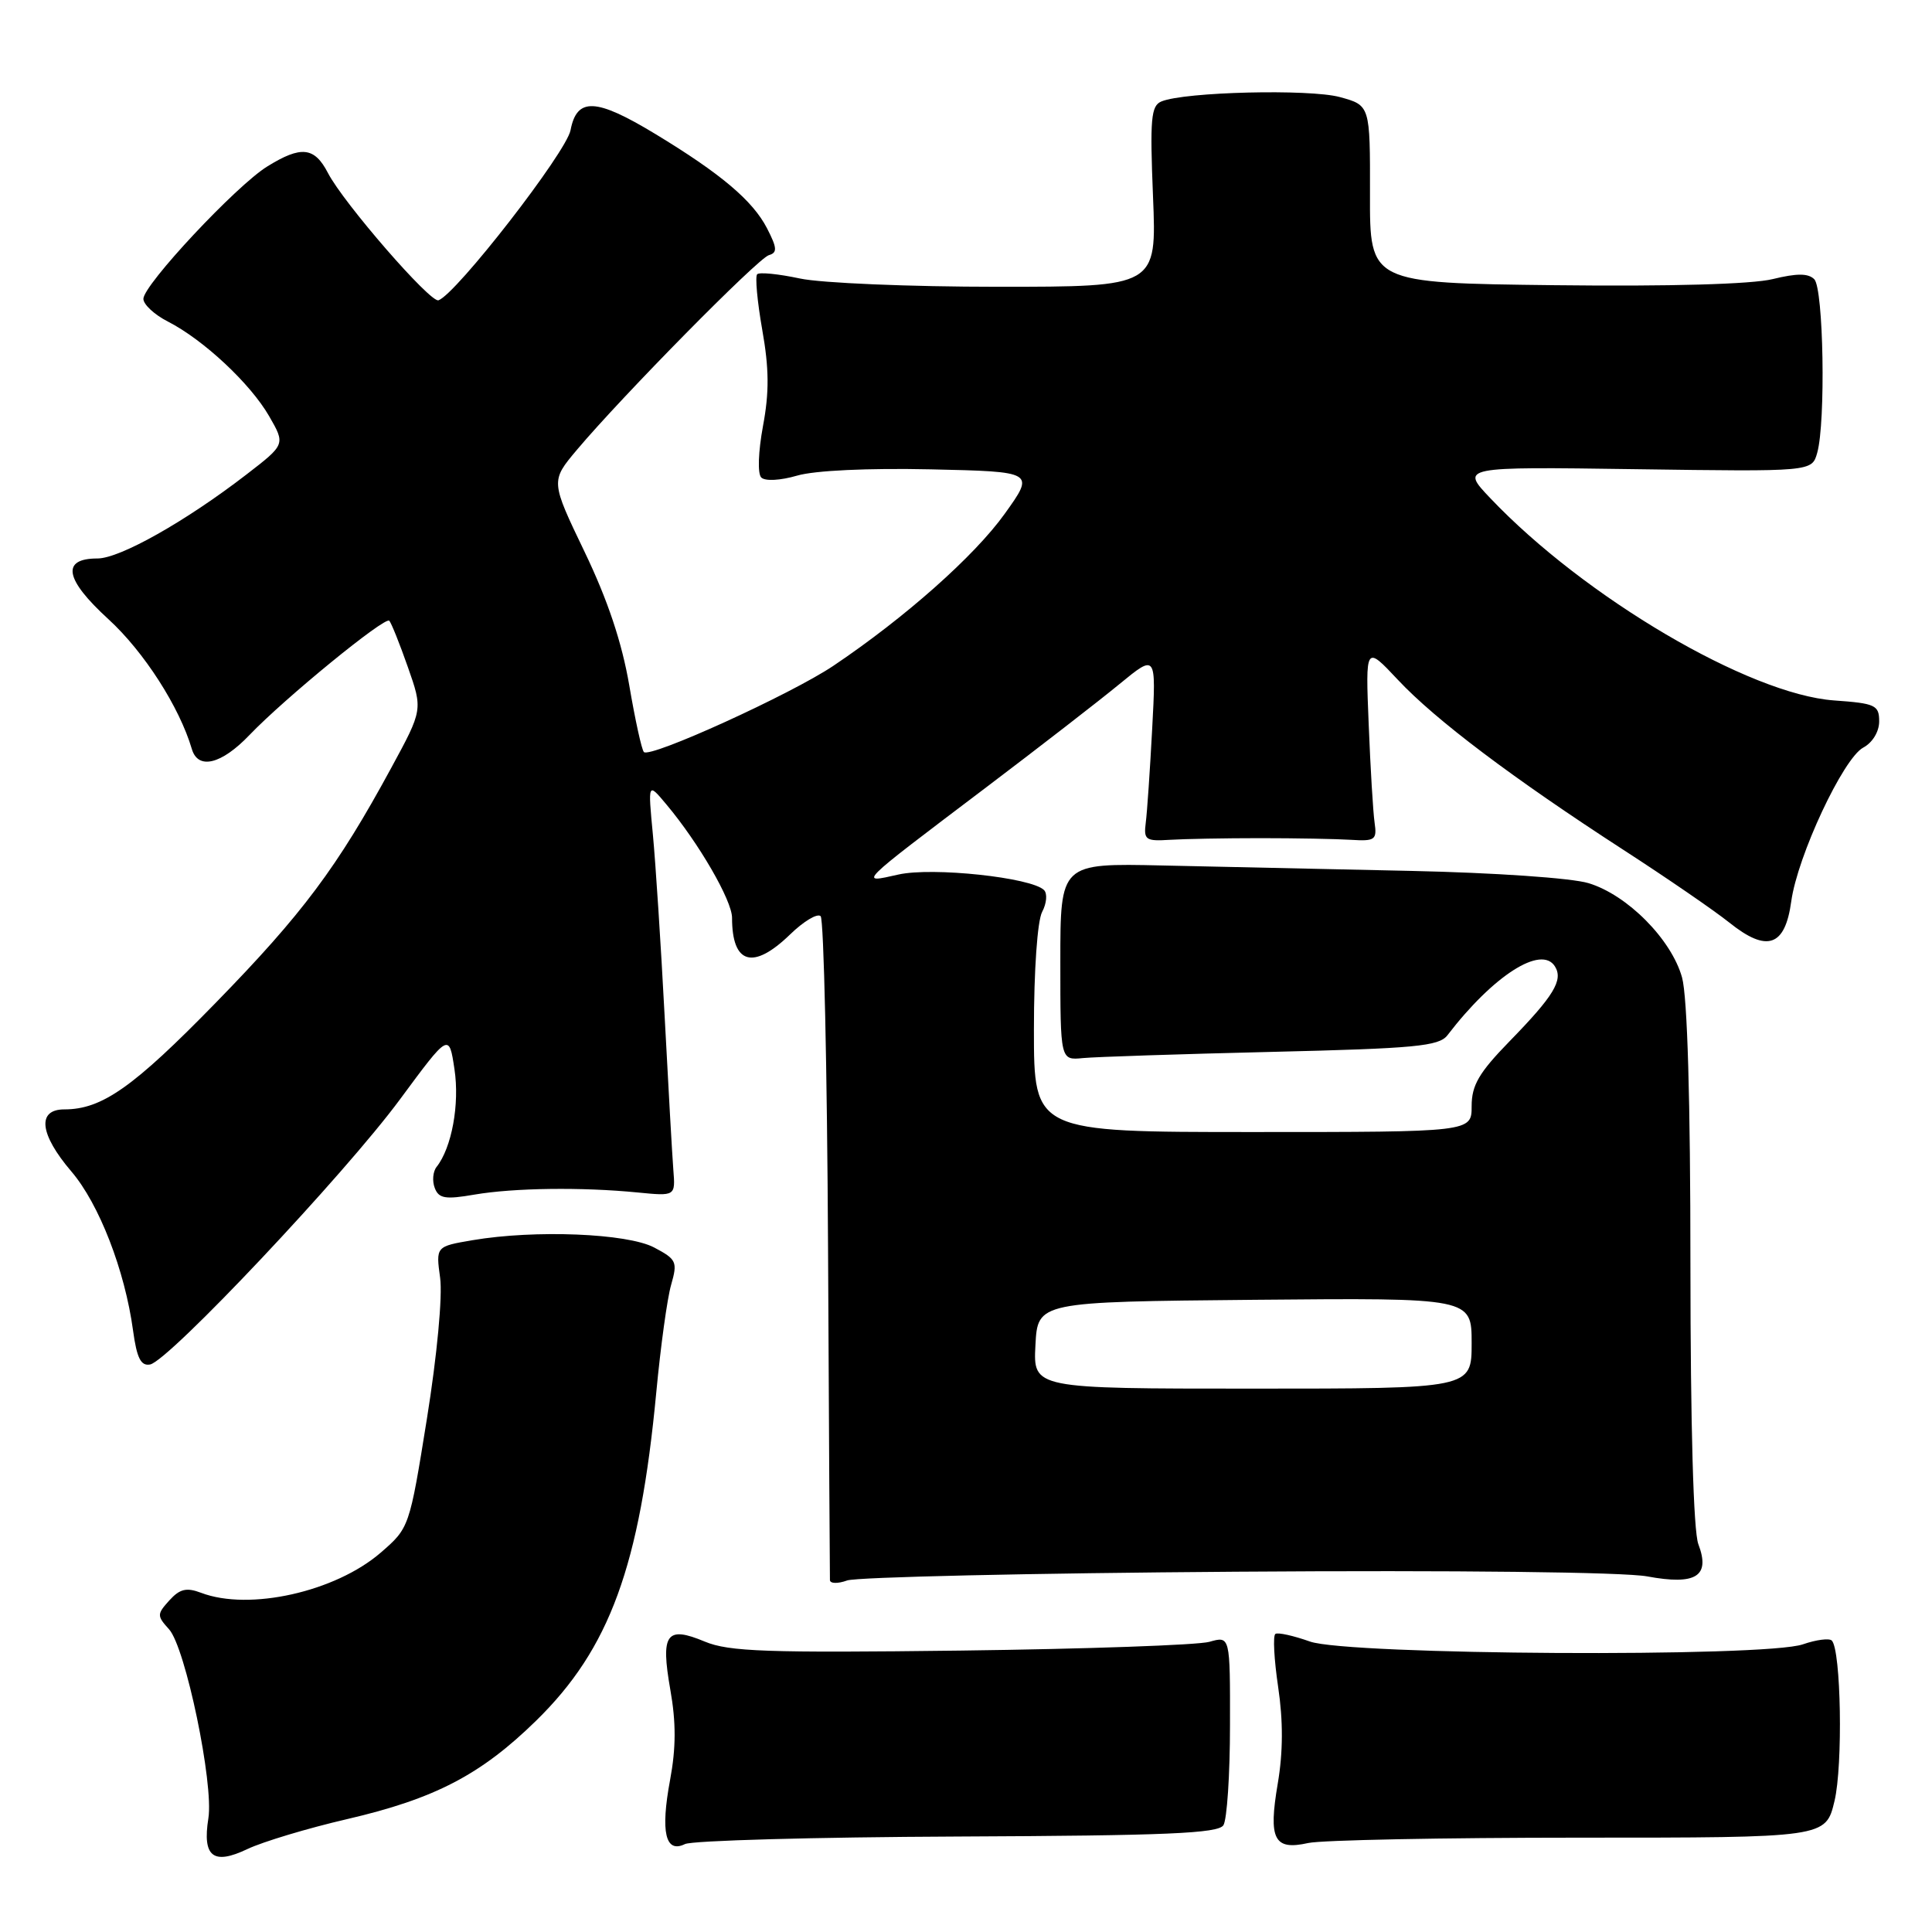 <?xml version="1.0" encoding="UTF-8" standalone="no"?>
<!DOCTYPE svg PUBLIC "-//W3C//DTD SVG 1.1//EN" "http://www.w3.org/Graphics/SVG/1.1/DTD/svg11.dtd" >
<svg xmlns="http://www.w3.org/2000/svg" xmlns:xlink="http://www.w3.org/1999/xlink" version="1.1" viewBox="0 0 256 256">
 <g >
 <path fill="currentColor"
d=" M 46.00 241.04 C 57.62 238.34 63.71 235.17 71.04 228.00 C 80.79 218.46 84.78 207.53 86.96 184.50 C 87.53 178.45 88.41 172.03 88.93 170.24 C 89.80 167.20 89.65 166.87 86.68 165.30 C 83.12 163.42 70.88 162.93 62.63 164.33 C 57.75 165.16 57.75 165.16 58.32 169.33 C 58.65 171.74 57.91 179.63 56.57 187.98 C 54.25 202.41 54.24 202.45 50.44 205.74 C 44.43 210.93 33.03 213.48 26.66 211.06 C 24.71 210.32 23.83 210.53 22.44 212.06 C 20.79 213.89 20.78 214.10 22.40 215.89 C 24.58 218.29 28.34 236.38 27.61 240.94 C 26.80 246.03 28.25 247.17 32.78 245.01 C 34.83 244.04 40.77 242.25 46.00 241.04 Z  M 126.88 243.35 C 154.54 243.23 161.42 242.94 162.11 241.85 C 162.58 241.11 162.98 235.16 162.98 228.63 C 163.00 216.77 163.00 216.77 160.25 217.55 C 158.74 217.98 143.92 218.50 127.32 218.71 C 101.61 219.03 96.58 218.85 93.39 217.52 C 88.29 215.39 87.52 216.47 88.82 223.89 C 89.59 228.22 89.58 231.62 88.79 235.85 C 87.50 242.77 88.17 245.62 90.76 244.35 C 91.72 243.88 107.97 243.43 126.88 243.35 Z  M 209.21 243.50 C 241.92 243.50 241.92 243.50 243.08 238.65 C 244.21 233.94 243.95 218.62 242.72 217.38 C 242.38 217.05 240.66 217.27 238.90 217.88 C 233.90 219.63 178.62 219.31 173.57 217.51 C 171.40 216.74 169.35 216.28 169.00 216.50 C 168.65 216.71 168.82 219.87 169.36 223.52 C 170.03 228.02 170.02 232.15 169.31 236.33 C 168.05 243.73 168.81 245.22 173.34 244.21 C 175.08 243.82 191.22 243.50 209.21 243.50 Z  M 163.76 208.26 C 193.00 208.05 215.14 208.31 218.26 208.88 C 224.73 210.08 226.66 208.87 225.04 204.61 C 224.39 202.91 224.00 188.94 223.99 167.68 C 223.99 145.83 223.59 132.07 222.88 129.52 C 221.48 124.48 215.63 118.57 210.48 117.02 C 208.23 116.34 198.02 115.64 187.00 115.40 C 176.28 115.17 161.43 114.85 154.00 114.68 C 140.50 114.38 140.50 114.38 140.50 127.44 C 140.50 140.50 140.50 140.50 143.50 140.20 C 145.15 140.04 156.40 139.67 168.50 139.38 C 187.53 138.93 190.67 138.63 191.79 137.18 C 197.86 129.26 204.25 125.17 206.04 128.06 C 207.16 129.87 205.89 131.96 200.00 138.00 C 195.97 142.14 195.00 143.80 195.00 146.57 C 195.00 150.00 195.00 150.00 166.00 150.00 C 137.00 150.00 137.00 150.00 137.00 136.43 C 137.00 128.54 137.46 122.02 138.09 120.83 C 138.69 119.70 138.80 118.40 138.34 117.94 C 136.67 116.27 123.55 114.87 119.05 115.88 C 113.73 117.07 113.40 117.40 130.50 104.46 C 137.65 99.05 145.68 92.83 148.35 90.63 C 153.20 86.65 153.20 86.65 152.67 96.57 C 152.38 102.03 152.00 107.62 151.82 109.00 C 151.53 111.29 151.80 111.48 155.00 111.28 C 156.93 111.16 162.32 111.06 167.00 111.06 C 171.68 111.06 177.07 111.16 179.00 111.28 C 182.21 111.48 182.47 111.29 182.14 109.00 C 181.94 107.62 181.59 101.78 181.36 96.00 C 180.93 85.50 180.93 85.50 185.22 90.07 C 190.18 95.37 200.44 103.11 215.14 112.63 C 220.84 116.32 227.15 120.65 229.16 122.26 C 234.15 126.25 236.53 125.43 237.35 119.44 C 238.17 113.44 244.24 100.47 246.89 99.06 C 248.12 98.40 249.00 96.95 249.00 95.59 C 249.00 93.43 248.50 93.20 243.01 92.81 C 231.78 91.99 209.99 79.18 197.50 66.04 C 193.50 61.84 193.50 61.84 216.79 62.17 C 240.09 62.50 240.09 62.50 240.79 60.00 C 241.93 55.97 241.63 38.23 240.40 37.00 C 239.60 36.20 238.09 36.20 234.90 36.98 C 232.15 37.66 221.29 37.97 206.00 37.79 C 181.50 37.50 181.50 37.50 181.53 25.73 C 181.55 13.96 181.55 13.96 177.53 12.86 C 173.49 11.77 156.97 12.17 153.90 13.44 C 152.51 14.01 152.36 15.73 152.78 26.05 C 153.27 38.00 153.27 38.00 132.19 38.00 C 120.59 38.00 108.80 37.51 105.98 36.90 C 103.17 36.30 100.62 36.04 100.33 36.34 C 100.04 36.63 100.34 39.94 101.00 43.69 C 101.91 48.81 101.94 51.98 101.10 56.45 C 100.47 59.87 100.37 62.77 100.87 63.27 C 101.38 63.78 103.40 63.67 105.63 63.02 C 107.95 62.34 115.03 62.01 123.31 62.19 C 137.13 62.50 137.13 62.50 133.13 68.08 C 129.12 73.68 119.93 81.83 110.43 88.22 C 104.82 91.99 86.15 100.49 85.32 99.65 C 85.03 99.36 84.16 95.39 83.38 90.81 C 82.41 85.15 80.53 79.51 77.46 73.12 C 72.96 63.75 72.96 63.75 76.43 59.62 C 82.45 52.47 100.44 34.22 101.88 33.81 C 103.02 33.48 102.98 32.86 101.63 30.24 C 99.73 26.57 95.51 23.01 86.83 17.75 C 78.96 12.98 76.44 12.87 75.60 17.25 C 75.04 20.19 60.44 38.99 58.10 39.79 C 57.03 40.16 45.51 26.89 43.46 22.93 C 41.67 19.47 39.91 19.27 35.41 22.06 C 31.31 24.59 19.00 37.75 19.00 39.60 C 19.00 40.34 20.46 41.70 22.25 42.61 C 26.96 45.02 33.17 50.82 35.66 55.14 C 37.82 58.89 37.82 58.89 32.66 62.87 C 24.61 69.08 15.88 74.00 12.92 74.00 C 8.07 74.00 8.57 76.75 14.37 82.05 C 19.07 86.35 23.78 93.68 25.42 99.25 C 26.24 102.04 29.33 101.29 33.05 97.40 C 37.72 92.52 51.00 81.67 51.58 82.25 C 51.84 82.51 52.95 85.27 54.04 88.38 C 56.03 94.04 56.03 94.04 51.83 101.77 C 44.69 114.93 40.08 121.09 28.59 132.87 C 17.66 144.08 13.51 147.00 8.53 147.00 C 4.86 147.00 5.24 150.29 9.46 155.23 C 13.13 159.52 16.55 168.34 17.63 176.30 C 18.13 179.97 18.67 181.03 19.89 180.80 C 22.35 180.34 45.68 155.59 53.00 145.67 C 59.50 136.87 59.50 136.87 60.22 141.68 C 60.92 146.31 59.86 152.08 57.85 154.62 C 57.36 155.24 57.25 156.50 57.61 157.42 C 58.14 158.81 59.01 158.96 62.87 158.29 C 68.10 157.40 77.08 157.28 84.50 158.01 C 89.50 158.50 89.50 158.50 89.22 155.00 C 89.07 153.07 88.55 143.85 88.06 134.50 C 87.57 125.15 86.87 114.39 86.51 110.58 C 85.85 103.66 85.85 103.66 88.29 106.58 C 92.59 111.70 97.00 119.32 97.00 121.61 C 97.00 127.77 99.79 128.57 104.69 123.82 C 106.49 122.07 108.31 120.98 108.74 121.40 C 109.16 121.82 109.60 141.59 109.72 165.33 C 109.84 189.08 109.95 208.89 109.97 209.37 C 109.99 209.84 111.01 209.87 112.25 209.42 C 113.49 208.97 136.67 208.45 163.76 208.26 Z  M 137.20 178.25 C 137.50 172.50 137.50 172.50 166.25 172.23 C 195.00 171.97 195.00 171.97 195.00 177.98 C 195.00 184.00 195.00 184.00 165.95 184.00 C 136.90 184.00 136.90 184.00 137.20 178.25 Z "/>
</g>
</svg>